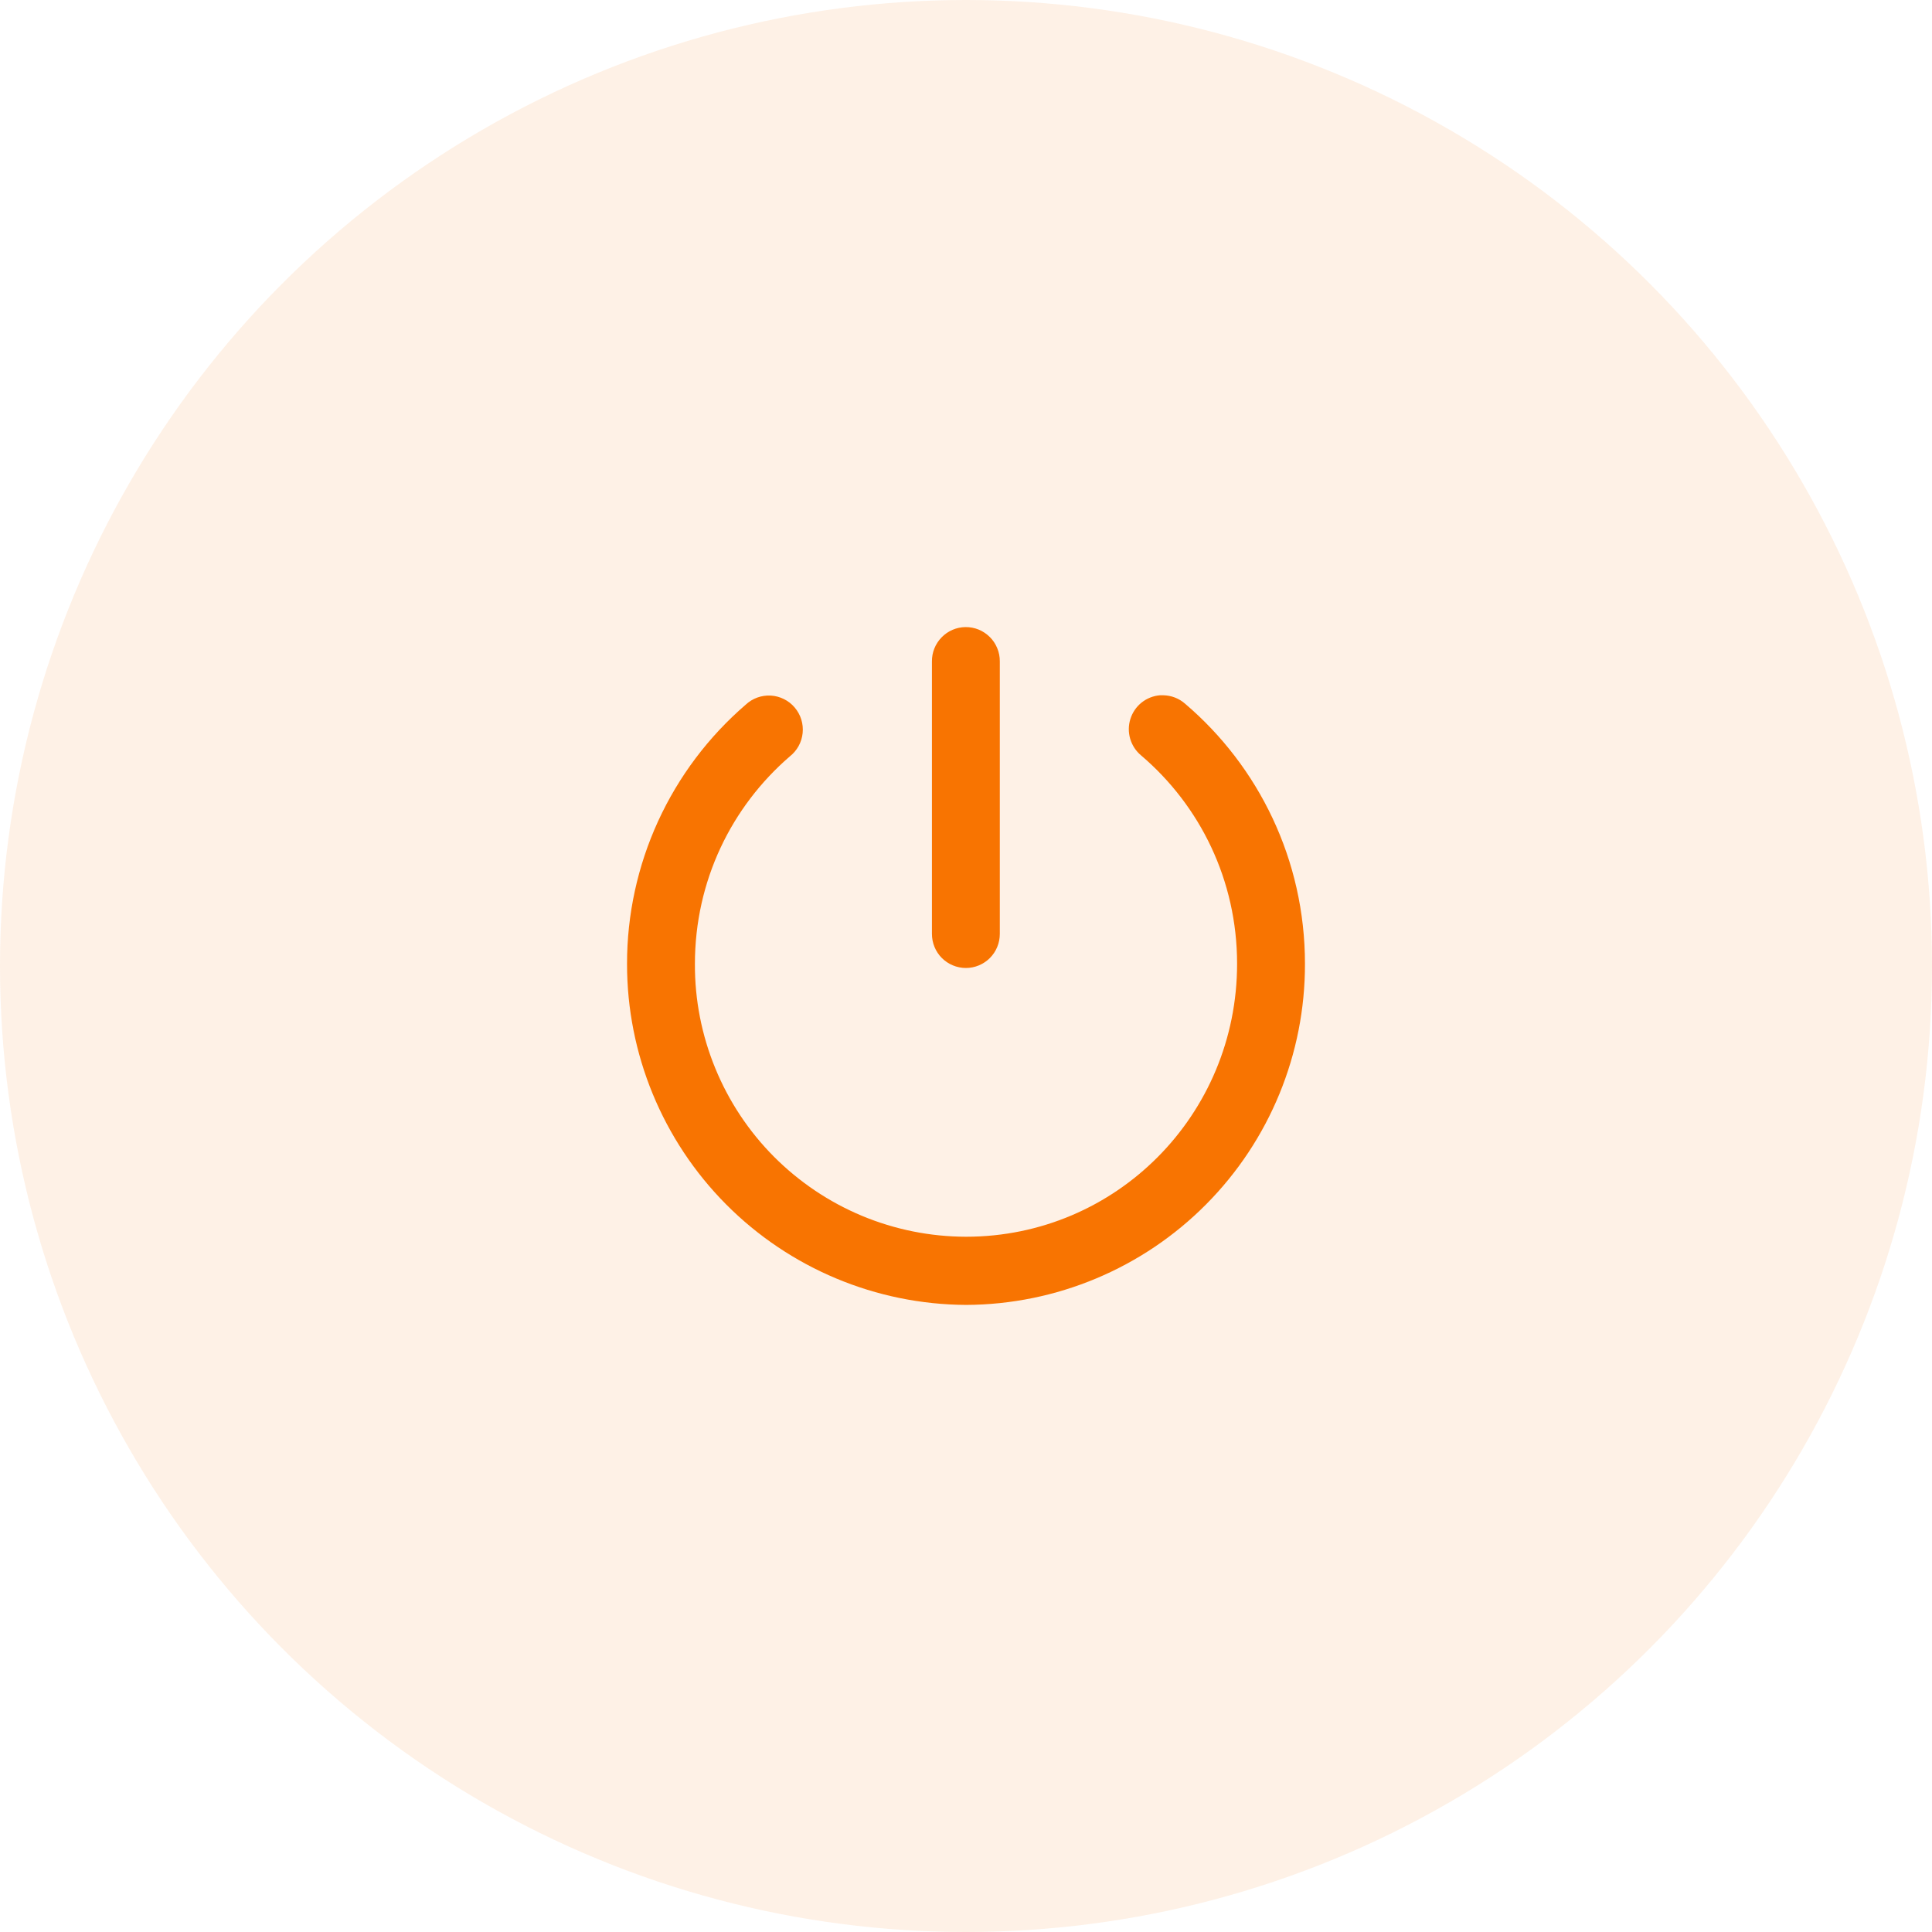<svg width="38" height="38" viewBox="0 0 38 38" fill="none" xmlns="http://www.w3.org/2000/svg">
<circle cx="19" cy="19" r="19" fill="#F87401" fill-opacity="0.1"/>
<path d="M18.99 12.334C18.813 12.336 18.645 12.408 18.521 12.535C18.397 12.662 18.328 12.832 18.33 13.009V18.369C18.33 18.547 18.4 18.717 18.525 18.843C18.651 18.968 18.82 19.039 18.998 19.039C19.175 19.039 19.345 18.968 19.47 18.843C19.595 18.717 19.665 18.547 19.665 18.369V13.009C19.666 12.92 19.649 12.832 19.615 12.75C19.581 12.667 19.532 12.592 19.469 12.53C19.406 12.467 19.331 12.417 19.249 12.383C19.167 12.35 19.079 12.333 18.99 12.334ZM22.88 13.675C22.859 13.674 22.837 13.674 22.815 13.675C22.683 13.686 22.557 13.736 22.453 13.819C22.349 13.902 22.273 14.015 22.233 14.142C22.193 14.269 22.192 14.405 22.23 14.533C22.268 14.66 22.342 14.774 22.445 14.859C23.601 15.844 24.332 17.311 24.332 18.956C24.332 21.929 21.953 24.325 19 24.325C18.297 24.324 17.602 24.184 16.954 23.914C16.305 23.643 15.717 23.247 15.221 22.749C14.726 22.251 14.334 21.66 14.068 21.01C13.801 20.36 13.665 19.663 13.668 18.961C13.668 17.323 14.389 15.867 15.533 14.879C15.604 14.823 15.663 14.754 15.707 14.675C15.751 14.595 15.778 14.508 15.787 14.418C15.796 14.328 15.787 14.237 15.76 14.15C15.733 14.064 15.689 13.984 15.63 13.915C15.572 13.846 15.5 13.79 15.419 13.75C15.338 13.71 15.25 13.686 15.16 13.681C15.07 13.676 14.979 13.69 14.895 13.72C14.81 13.751 14.732 13.799 14.666 13.861C13.934 14.492 13.346 15.274 12.943 16.154C12.541 17.033 12.332 17.989 12.333 18.956C12.331 20.729 13.032 22.431 14.282 23.689C15.532 24.946 17.229 25.657 19.003 25.666C20.776 25.658 22.473 24.947 23.722 23.689C24.972 22.431 25.671 20.729 25.667 18.956C25.667 16.91 24.753 15.071 23.309 13.841C23.19 13.736 23.038 13.678 22.88 13.675Z" fill="#F87401"/>
</svg>
